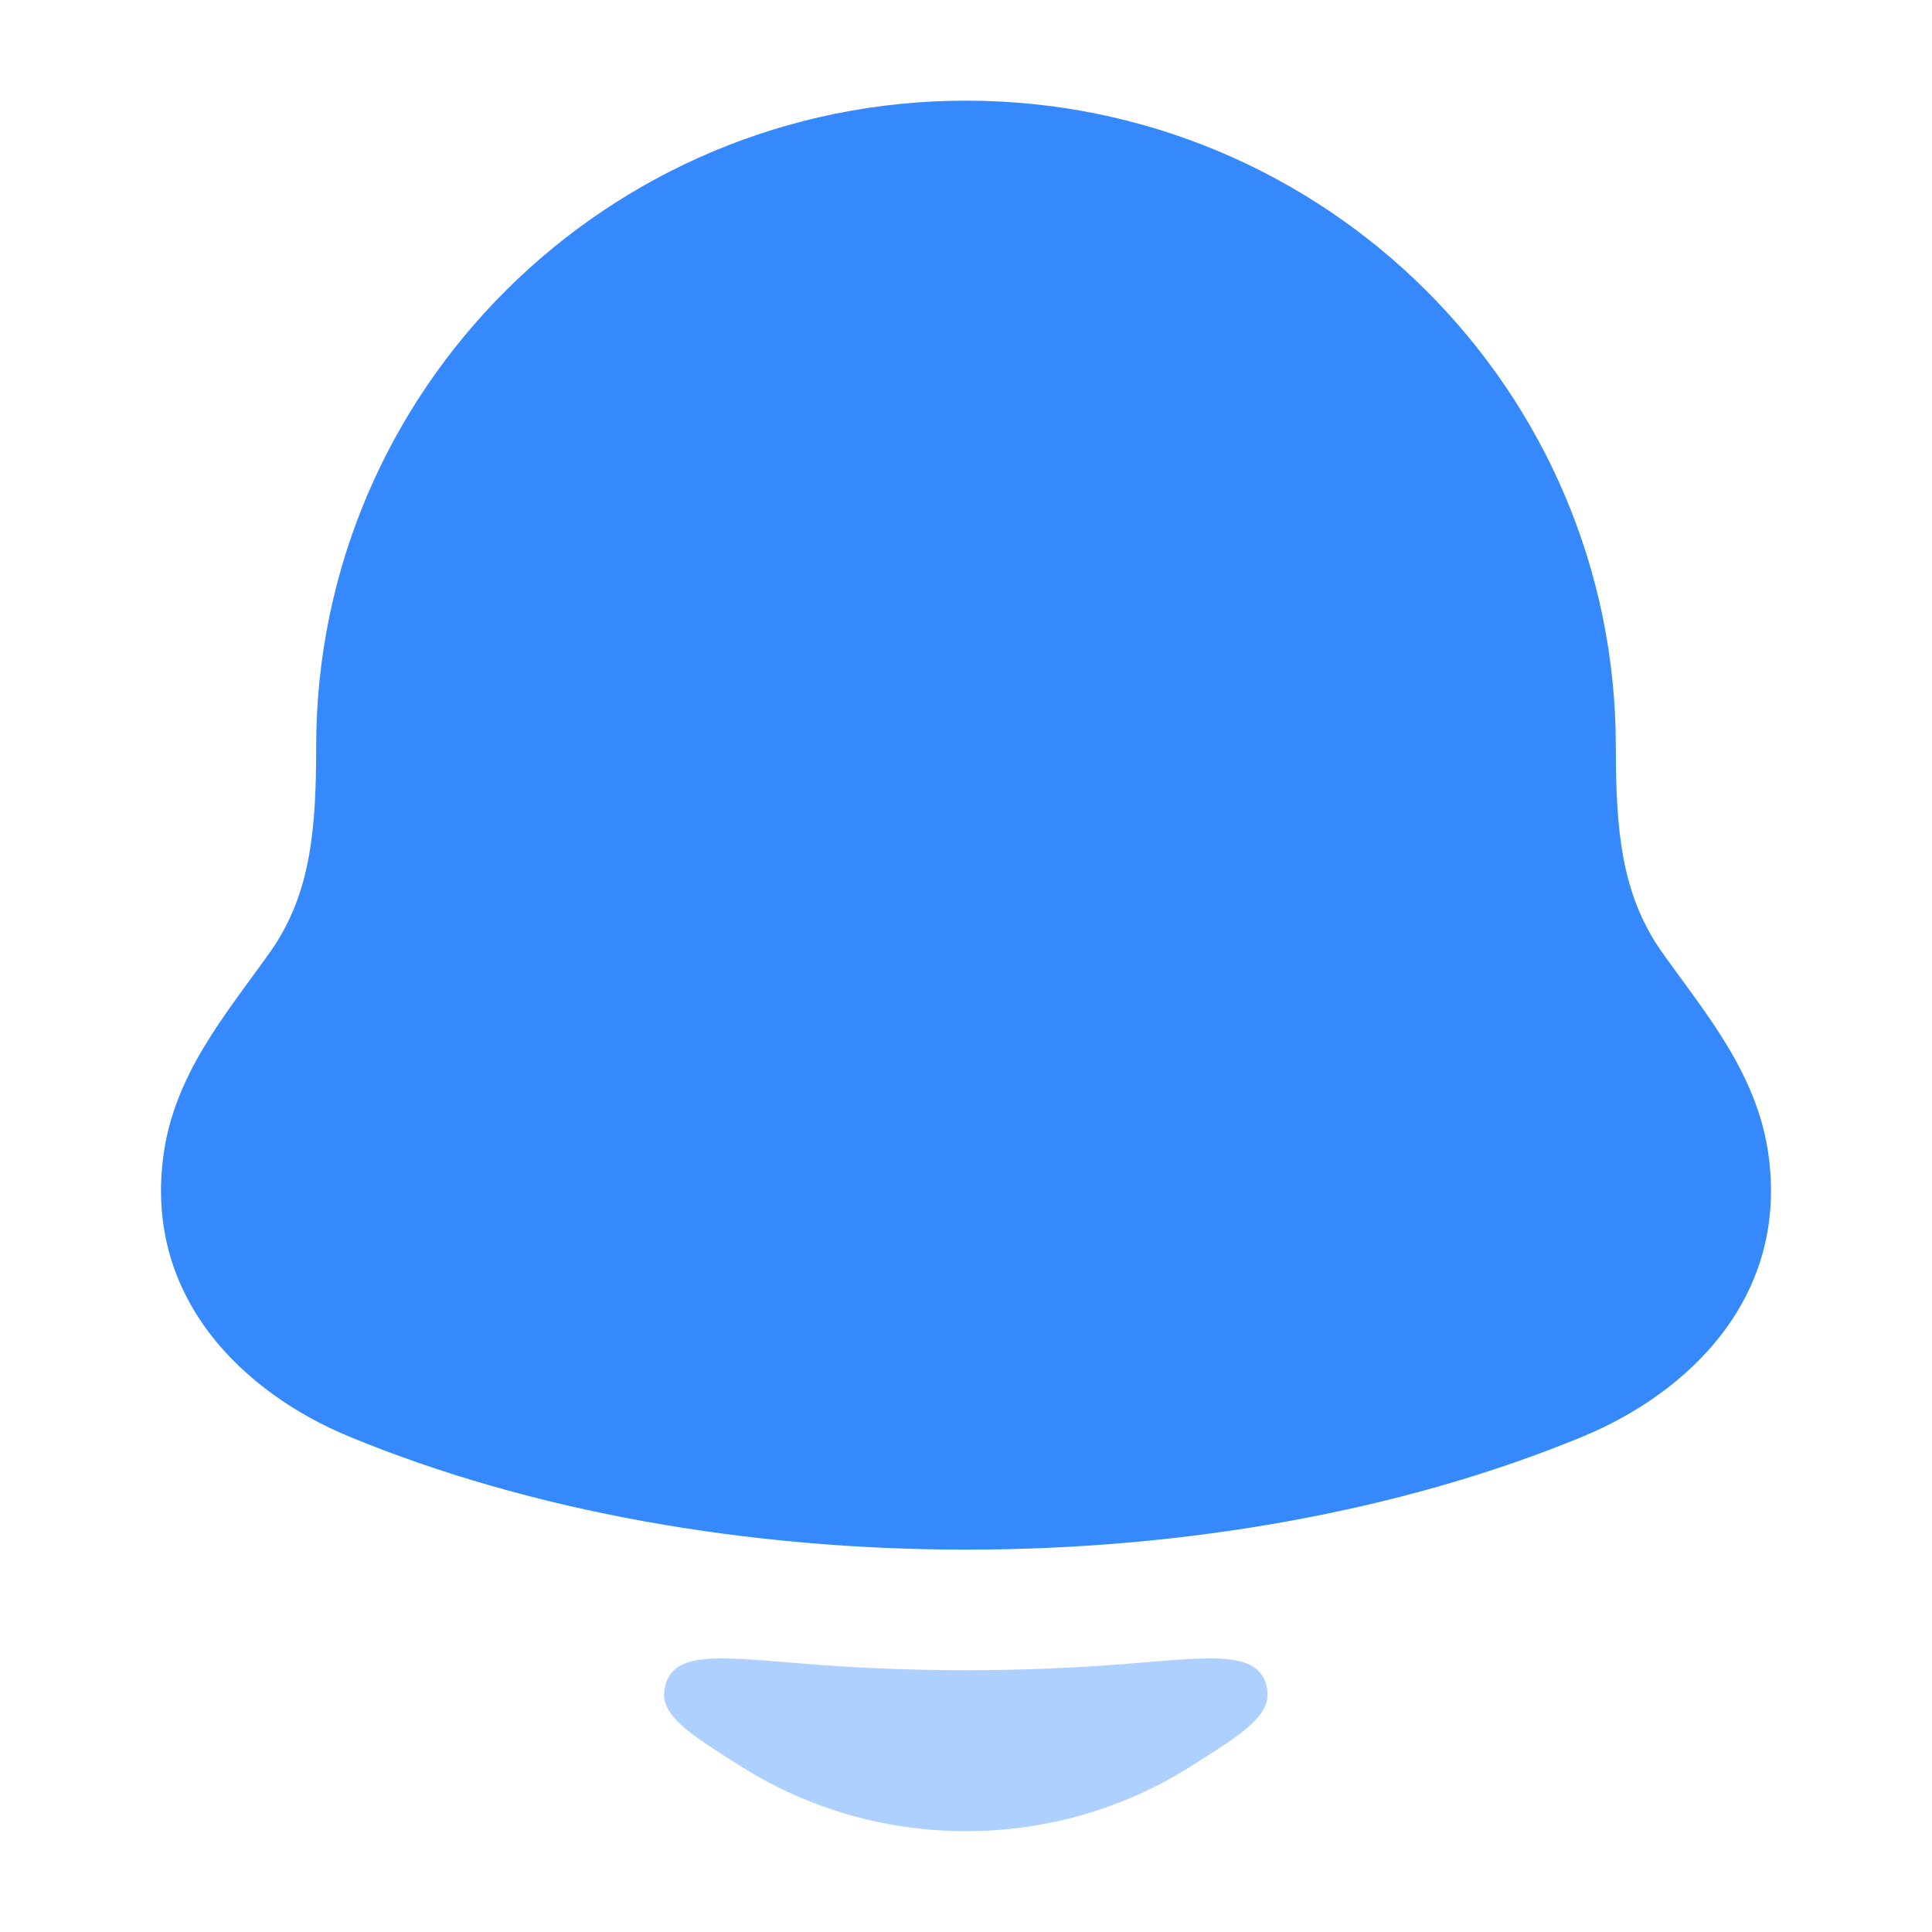 <svg width="20" height="20" viewBox="0 0 20 20" fill="none" xmlns="http://www.w3.org/2000/svg">
<path d="M3.273 7.731C3.273 4.034 6.287 1.042 10 1.042C13.713 1.042 16.727 4.034 16.727 7.731C16.727 8.59 16.785 9.239 17.181 9.823C17.332 10.041 17.618 10.411 17.808 10.709C18.021 11.042 18.229 11.444 18.301 11.912C18.535 13.439 17.458 14.428 16.385 14.871C12.608 16.432 7.392 16.432 3.614 14.871C2.542 14.428 1.465 13.439 1.699 11.912C1.77 11.444 1.979 11.042 2.192 10.709C2.382 10.411 2.668 10.041 2.819 9.823C3.215 9.239 3.273 8.59 3.273 7.731Z" fill="#3689FD"/>
<path opacity="0.4" d="M12.315 18.293C11.645 18.714 10.849 18.956 9.999 18.956C9.149 18.956 8.352 18.714 7.683 18.293C7.089 17.919 6.791 17.732 6.895 17.421C6.999 17.111 7.409 17.146 8.229 17.215C9.402 17.315 10.595 17.315 11.768 17.215C12.588 17.146 12.998 17.111 13.102 17.421C13.206 17.732 12.909 17.919 12.315 18.293Z" fill="#3689FD"/>
</svg>
